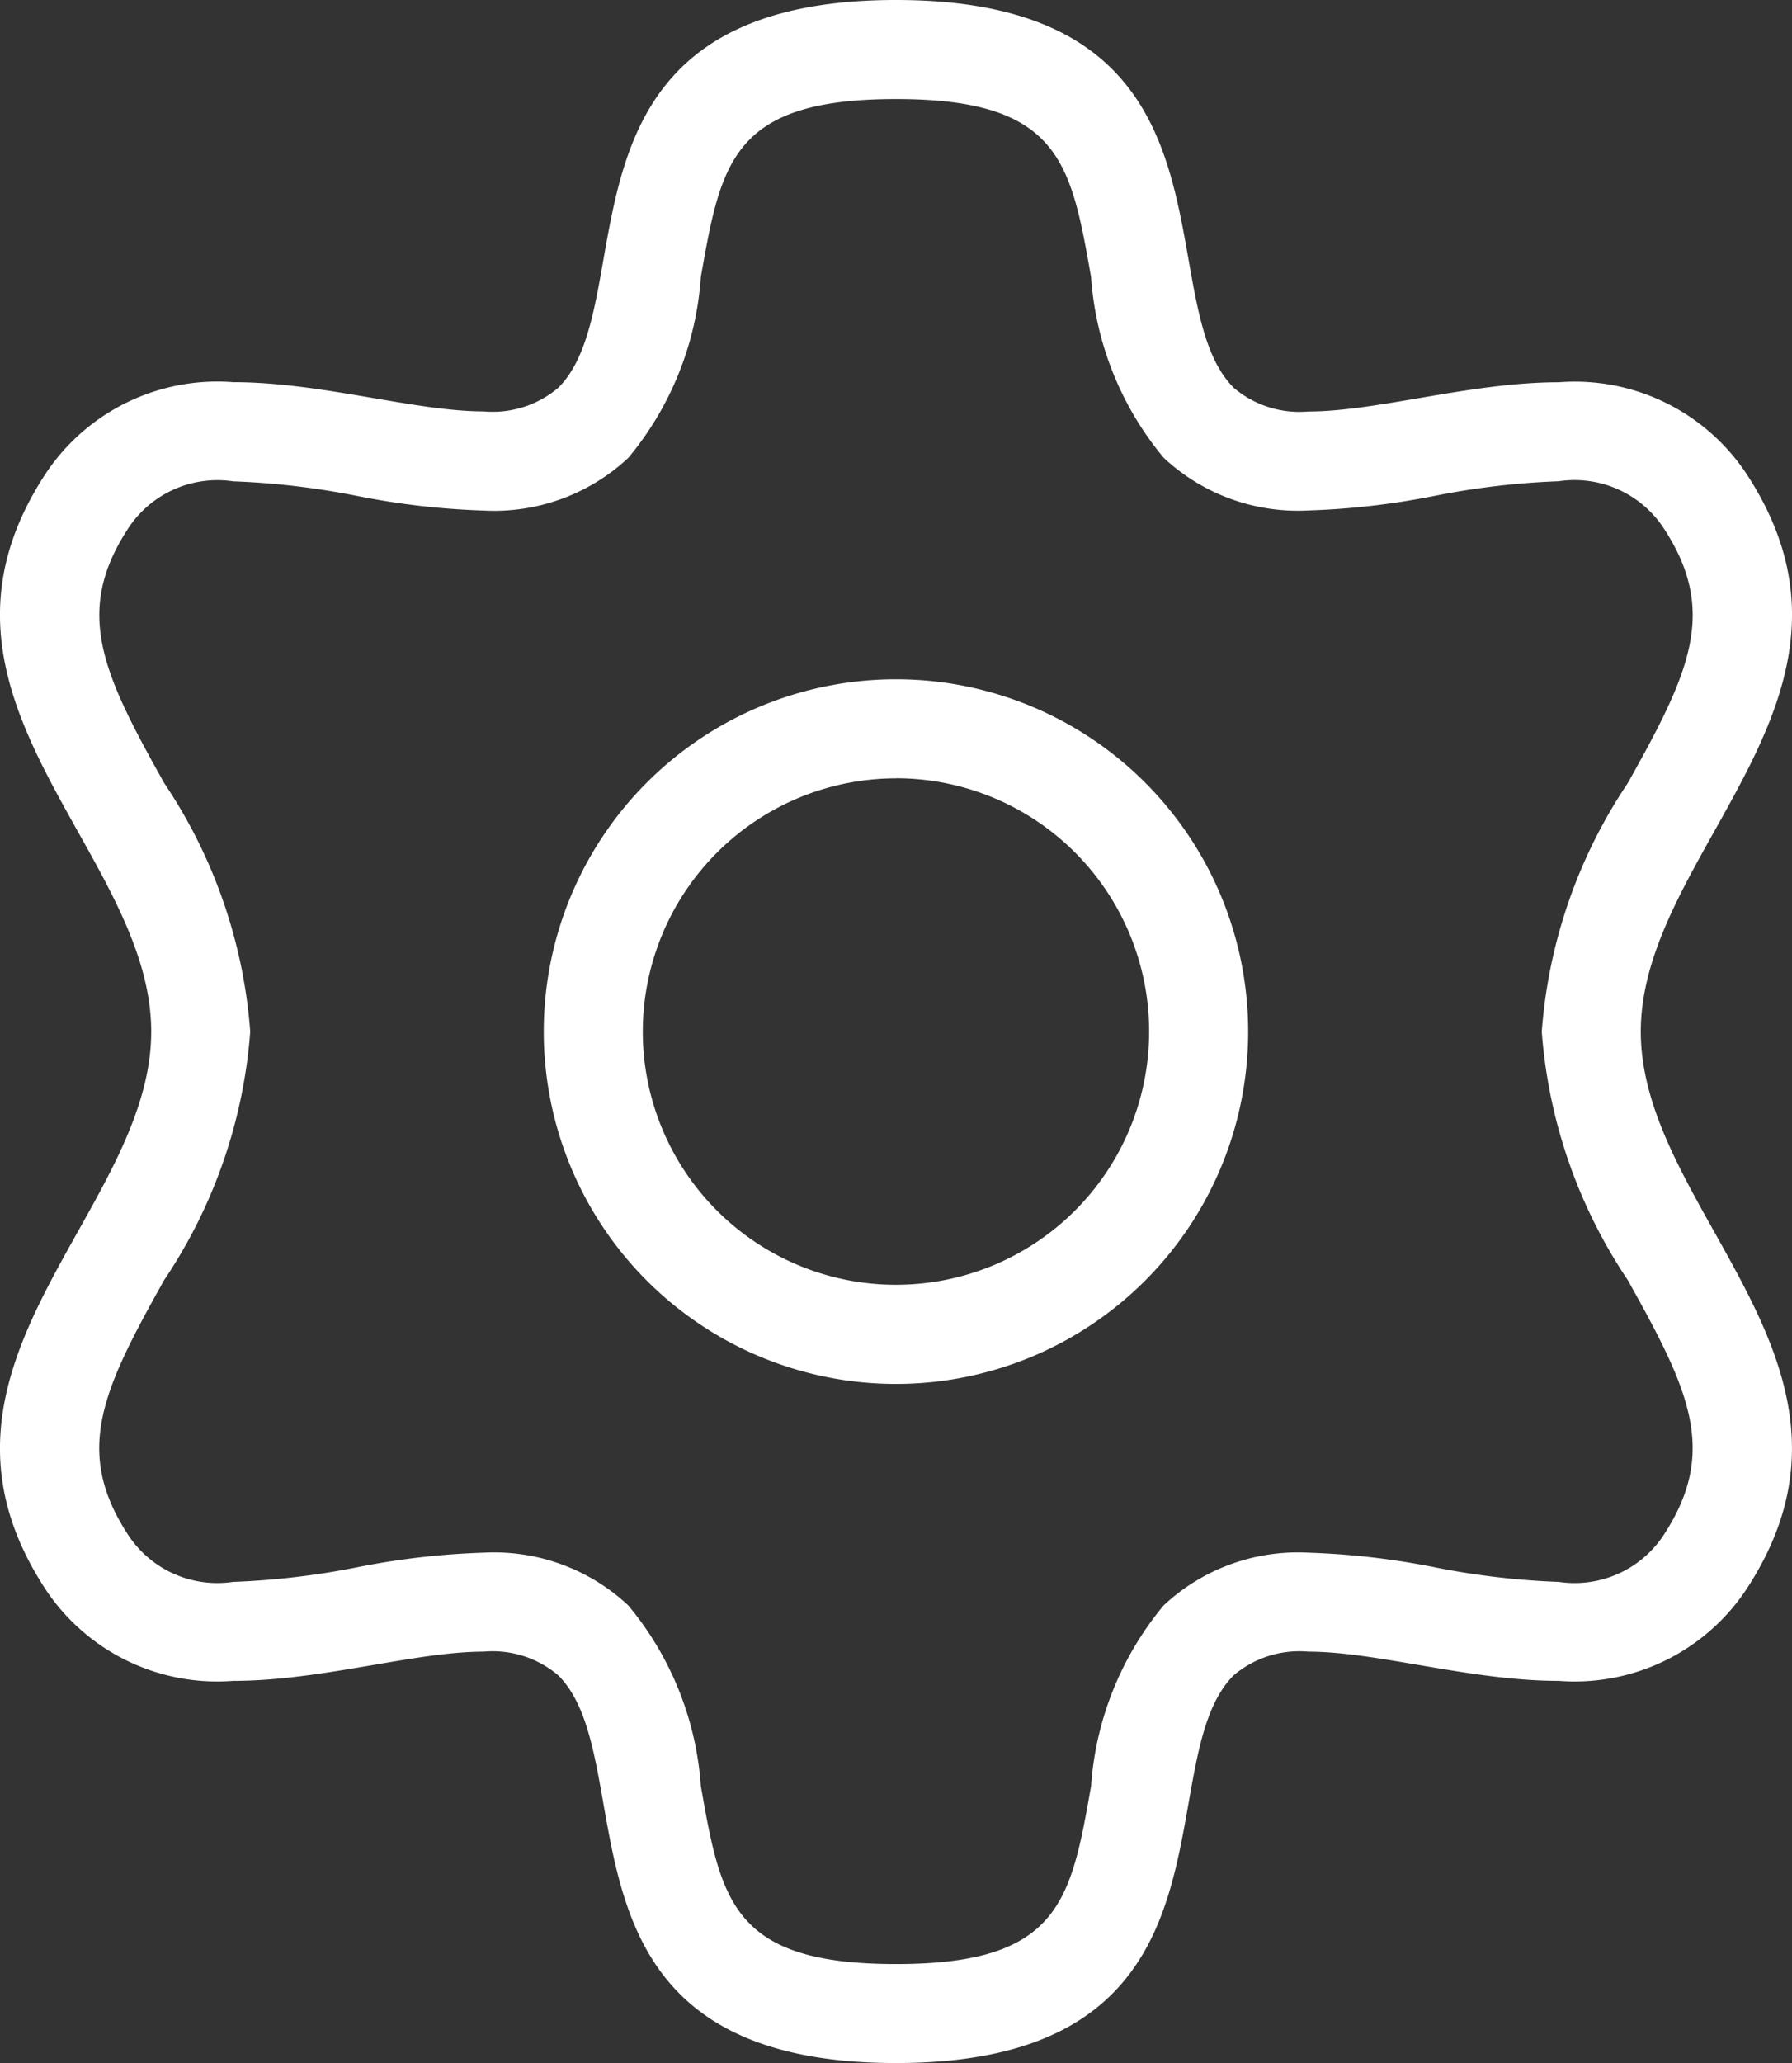<svg xmlns="http://www.w3.org/2000/svg" viewBox="0 0 20.123 23.159"><rect x="0" y="0" width="20.123" height="23.159" fill="#333333" stroke="none"/><defs><style>.cls-1{fill:#fff;}</style></defs><g id="Layer_2" data-name="Layer 2"><g id="레이어_2" data-name="레이어 2"><path class="cls-1" d="M10.061,1.112c1.839,0,1.964.71,2.191,1.998a3.553,3.553,0,0,0,.815,2.028,2.206,2.206,0,0,0,1.625.592,8.615,8.615,0,0,0,1.419-.164,8.744,8.744,0,0,1,1.393-.164A1.197,1.197,0,0,1,18.676,5.92c.626.947.294,1.636-.398,2.872a5.771,5.771,0,0,0-.965,2.788,5.771,5.771,0,0,0,.965,2.788c.692,1.236,1.023,1.925.398,2.872a1.197,1.197,0,0,1-1.172.517,8.742,8.742,0,0,1-1.393-.164,8.625,8.625,0,0,0-1.419-.164,2.206,2.206,0,0,0-1.625.592,3.553,3.553,0,0,0-.815,2.028c-.227,1.288-.352,1.998-2.191,1.998s-1.964-.71-2.191-1.998a3.552,3.552,0,0,0-.815-2.028,2.206,2.206,0,0,0-1.625-.592,8.617,8.617,0,0,0-1.42.164,8.742,8.742,0,0,1-1.393.164,1.197,1.197,0,0,1-1.171-.517c-.626-.947-.294-1.636.398-2.872A5.771,5.771,0,0,0,2.81,11.58a5.771,5.771,0,0,0-.965-2.788C1.153,7.556.821,6.867,1.447,5.92a1.197,1.197,0,0,1,1.171-.517,8.742,8.742,0,0,1,1.393.164,8.617,8.617,0,0,0,1.42.164,2.206,2.206,0,0,0,1.625-.592A3.552,3.552,0,0,0,7.87,3.11c.227-1.288.352-1.998,2.191-1.998m0-1.112C6.043,0,7.258,3.364,6.27,4.352a1.138,1.138,0,0,1-.839.266c-.769,0-1.824-.328-2.812-.328A2.314,2.314,0,0,0,.519,5.307C-1.137,7.814,1.698,9.539,1.698,11.58S-1.137,15.345.519,17.852a2.313,2.313,0,0,0,2.099,1.016c.989,0,2.043-.328,2.812-.328a1.139,1.139,0,0,1,.839.266c.989.989-.227,4.352,3.792,4.352s2.803-3.364,3.792-4.352a1.139,1.139,0,0,1,.839-.266c.769,0,1.824.328,2.812.328a2.314,2.314,0,0,0,2.099-1.016C21.26,15.345,18.425,13.62,18.425,11.58S21.26,7.814,19.604,5.307a2.313,2.313,0,0,0-2.099-1.016c-.989,0-2.043.328-2.812.328a1.139,1.139,0,0,1-.839-.266C12.864,3.364,14.08,0,10.061,0Z"/><path class="cls-1" d="M10.061,8.736A2.843,2.843,0,1,1,7.218,11.58a2.846,2.846,0,0,1,2.843-2.843m0-1.112A3.955,3.955,0,1,0,14.016,11.58a3.955,3.955,0,0,0-3.955-3.955Z"/></g></g></svg>